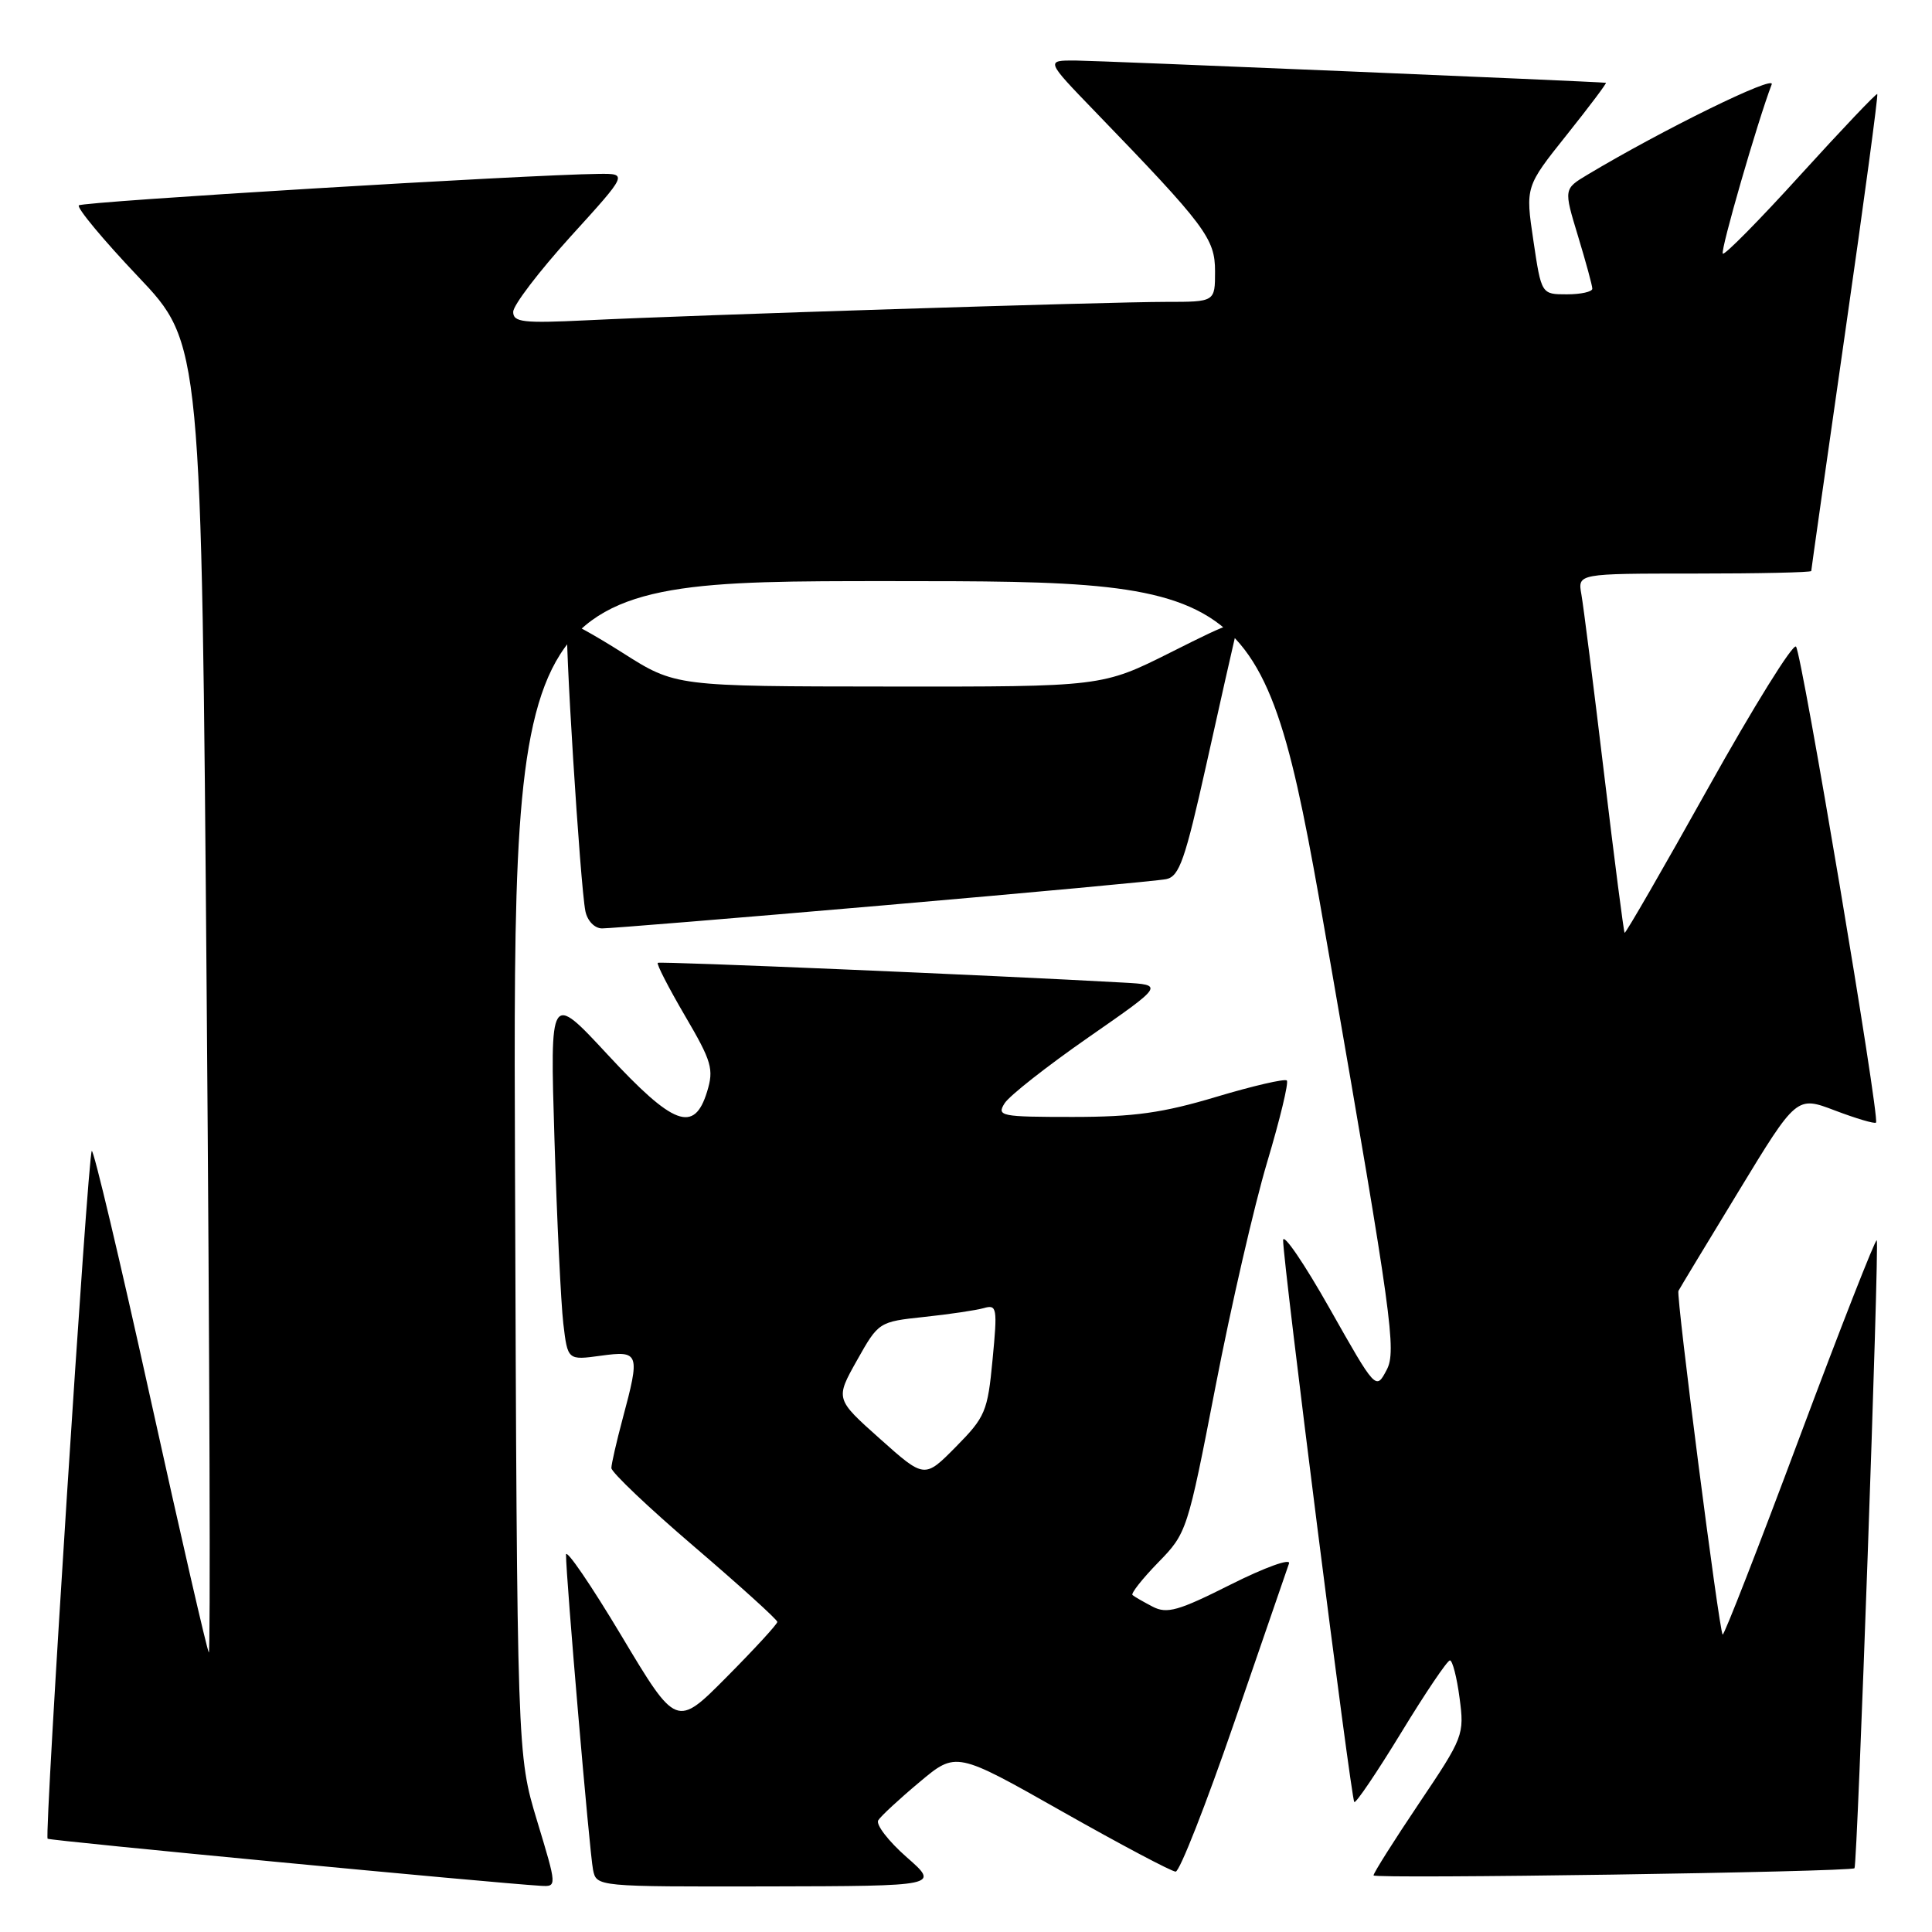 <?xml version="1.0" encoding="UTF-8" standalone="no"?>
<!DOCTYPE svg PUBLIC "-//W3C//DTD SVG 1.1//EN" "http://www.w3.org/Graphics/SVG/1.1/DTD/svg11.dtd" >
<svg xmlns="http://www.w3.org/2000/svg" xmlns:xlink="http://www.w3.org/1999/xlink" version="1.1" viewBox="0 0 256 256">
 <g >
 <path fill="currentColor"
d=" M 71.16 241.25 C 68.52 232.50 68.52 232.50 68.24 154.75 C 67.96 77.00 67.96 77.00 117.73 77.00 C 167.50 77.01 167.50 77.01 176.34 127.89 C 184.41 174.35 185.06 179.02 183.75 181.50 C 182.32 184.23 182.32 184.23 176.18 173.37 C 172.80 167.39 170.03 163.33 170.02 164.34 C 169.99 167.12 179.02 238.35 179.45 238.78 C 179.65 238.99 182.45 234.85 185.66 229.59 C 188.87 224.32 191.78 220.01 192.12 220.01 C 192.46 220.00 193.04 222.25 193.40 224.99 C 194.05 229.86 193.92 230.20 188.03 238.95 C 184.71 243.89 182.00 248.18 182.00 248.50 C 182.00 248.99 245.07 248.05 245.73 247.55 C 246.11 247.26 249.04 164.71 248.68 164.34 C 248.49 164.16 243.89 175.90 238.45 190.45 C 233.02 205.00 228.43 216.76 228.26 216.59 C 227.79 216.13 222.08 171.69 222.40 171.05 C 222.55 170.75 226.14 164.81 230.37 157.86 C 238.06 145.21 238.06 145.21 243.15 147.15 C 245.95 148.21 248.40 148.94 248.58 148.75 C 249.12 148.21 238.76 86.57 237.98 85.68 C 237.58 85.23 232.36 93.63 226.38 104.34 C 220.40 115.05 215.40 123.72 215.27 123.60 C 215.15 123.48 213.92 113.96 212.54 102.44 C 211.16 90.92 209.81 80.26 209.54 78.75 C 209.05 76.00 209.05 76.00 224.52 76.00 C 233.04 76.00 240.00 75.85 240.00 75.66 C 240.00 75.48 242.03 61.23 244.50 44.00 C 246.98 26.77 248.89 12.57 248.75 12.46 C 248.61 12.34 244.05 17.15 238.60 23.14 C 233.16 29.14 228.51 33.85 228.28 33.61 C 227.92 33.26 232.90 16.03 234.76 11.18 C 235.27 9.85 220.28 17.20 210.35 23.15 C 207.20 25.04 207.20 25.04 209.09 31.27 C 210.13 34.70 210.99 37.84 210.99 38.25 C 211.00 38.66 209.48 39.00 207.62 39.00 C 204.24 39.00 204.24 39.00 203.18 31.87 C 202.12 24.74 202.12 24.74 207.60 17.87 C 210.62 14.09 212.95 10.98 212.79 10.97 C 211.34 10.80 145.55 8.04 142.53 8.02 C 138.55 8.00 138.55 8.00 145.07 14.75 C 159.77 29.96 161.00 31.60 161.00 35.96 C 161.00 40.00 161.00 40.00 154.51 40.00 C 146.80 40.00 91.69 41.75 77.75 42.44 C 69.29 42.85 68.00 42.70 68.00 41.32 C 68.00 40.45 71.42 35.97 75.59 31.36 C 83.19 23.00 83.19 23.00 79.34 23.04 C 69.76 23.15 10.96 26.71 10.45 27.21 C 10.14 27.52 13.67 31.77 18.29 36.64 C 26.70 45.50 26.70 45.50 27.39 132.46 C 27.78 180.29 27.90 219.22 27.67 218.96 C 27.45 218.71 23.96 203.55 19.93 185.28 C 15.90 167.01 12.40 152.26 12.16 152.51 C 11.64 153.03 5.86 243.19 6.31 243.64 C 6.56 243.90 65.55 249.52 71.66 249.88 C 73.81 250.00 73.81 250.00 71.16 241.25 Z  M 120.12 246.07 C 117.71 243.95 116.03 241.76 116.37 241.20 C 116.72 240.64 119.18 238.36 121.85 236.13 C 126.69 232.07 126.69 232.07 140.76 240.04 C 148.50 244.42 155.26 248.00 155.78 248.00 C 156.31 248.00 159.80 239.11 163.54 228.25 C 167.27 217.39 170.54 207.90 170.80 207.17 C 171.06 206.44 167.62 207.68 163.11 209.94 C 156.14 213.45 154.63 213.88 152.73 212.89 C 151.50 212.25 150.30 211.56 150.06 211.35 C 149.83 211.14 151.36 209.20 153.47 207.03 C 157.26 203.15 157.35 202.87 161.06 183.73 C 163.12 173.07 166.20 159.70 167.90 154.01 C 169.60 148.32 170.78 143.44 170.51 143.17 C 170.24 142.91 166.03 143.88 161.16 145.34 C 154.09 147.46 150.26 148.00 142.15 148.00 C 132.60 148.00 132.05 147.89 133.11 146.20 C 133.73 145.20 138.74 141.27 144.23 137.45 C 154.23 130.50 154.23 130.50 148.87 130.20 C 131.80 129.24 87.45 127.36 87.16 127.58 C 86.97 127.73 88.59 130.88 90.76 134.59 C 94.32 140.66 94.61 141.66 93.69 144.66 C 91.99 150.19 89.25 149.16 80.52 139.75 C 72.87 131.50 72.87 131.50 73.47 151.00 C 73.80 161.72 74.33 172.69 74.64 175.37 C 75.22 180.24 75.22 180.24 79.61 179.64 C 84.73 178.94 84.84 179.28 82.50 188.00 C 81.69 191.03 81.02 193.96 81.01 194.52 C 81.01 195.08 85.95 199.78 92.00 204.95 C 98.05 210.13 103.00 214.61 103.00 214.91 C 103.00 215.21 99.99 218.48 96.31 222.19 C 89.63 228.93 89.63 228.93 82.32 216.71 C 78.30 210.00 75.01 205.18 75.00 206.00 C 74.98 208.82 78.12 245.50 78.58 247.75 C 79.04 250.00 79.04 250.00 101.77 249.96 C 124.50 249.91 124.50 249.91 120.12 246.07 Z  M 117.00 119.97 C 136.53 118.28 153.41 116.72 154.53 116.49 C 156.27 116.13 157.03 113.94 159.85 101.29 C 161.66 93.15 163.39 85.45 163.70 84.18 C 164.22 81.98 163.77 82.10 155.15 86.43 C 146.04 91.00 146.04 91.00 117.77 90.97 C 89.50 90.95 89.50 90.95 82.53 86.52 C 78.70 84.09 75.39 82.27 75.18 82.49 C 74.72 82.95 76.88 117.38 77.57 120.75 C 77.84 122.03 78.79 123.01 79.77 123.02 C 80.72 123.03 97.47 121.66 117.00 119.97 Z  M 116.59 190.64 C 110.68 185.37 110.68 185.37 113.55 180.26 C 116.41 175.17 116.45 175.14 122.46 174.50 C 125.78 174.15 129.34 173.62 130.36 173.33 C 132.10 172.83 132.18 173.28 131.52 180.15 C 130.87 187.04 130.56 187.76 126.66 191.71 C 122.50 195.92 122.50 195.92 116.59 190.64 Z "/>
</g>
</svg>